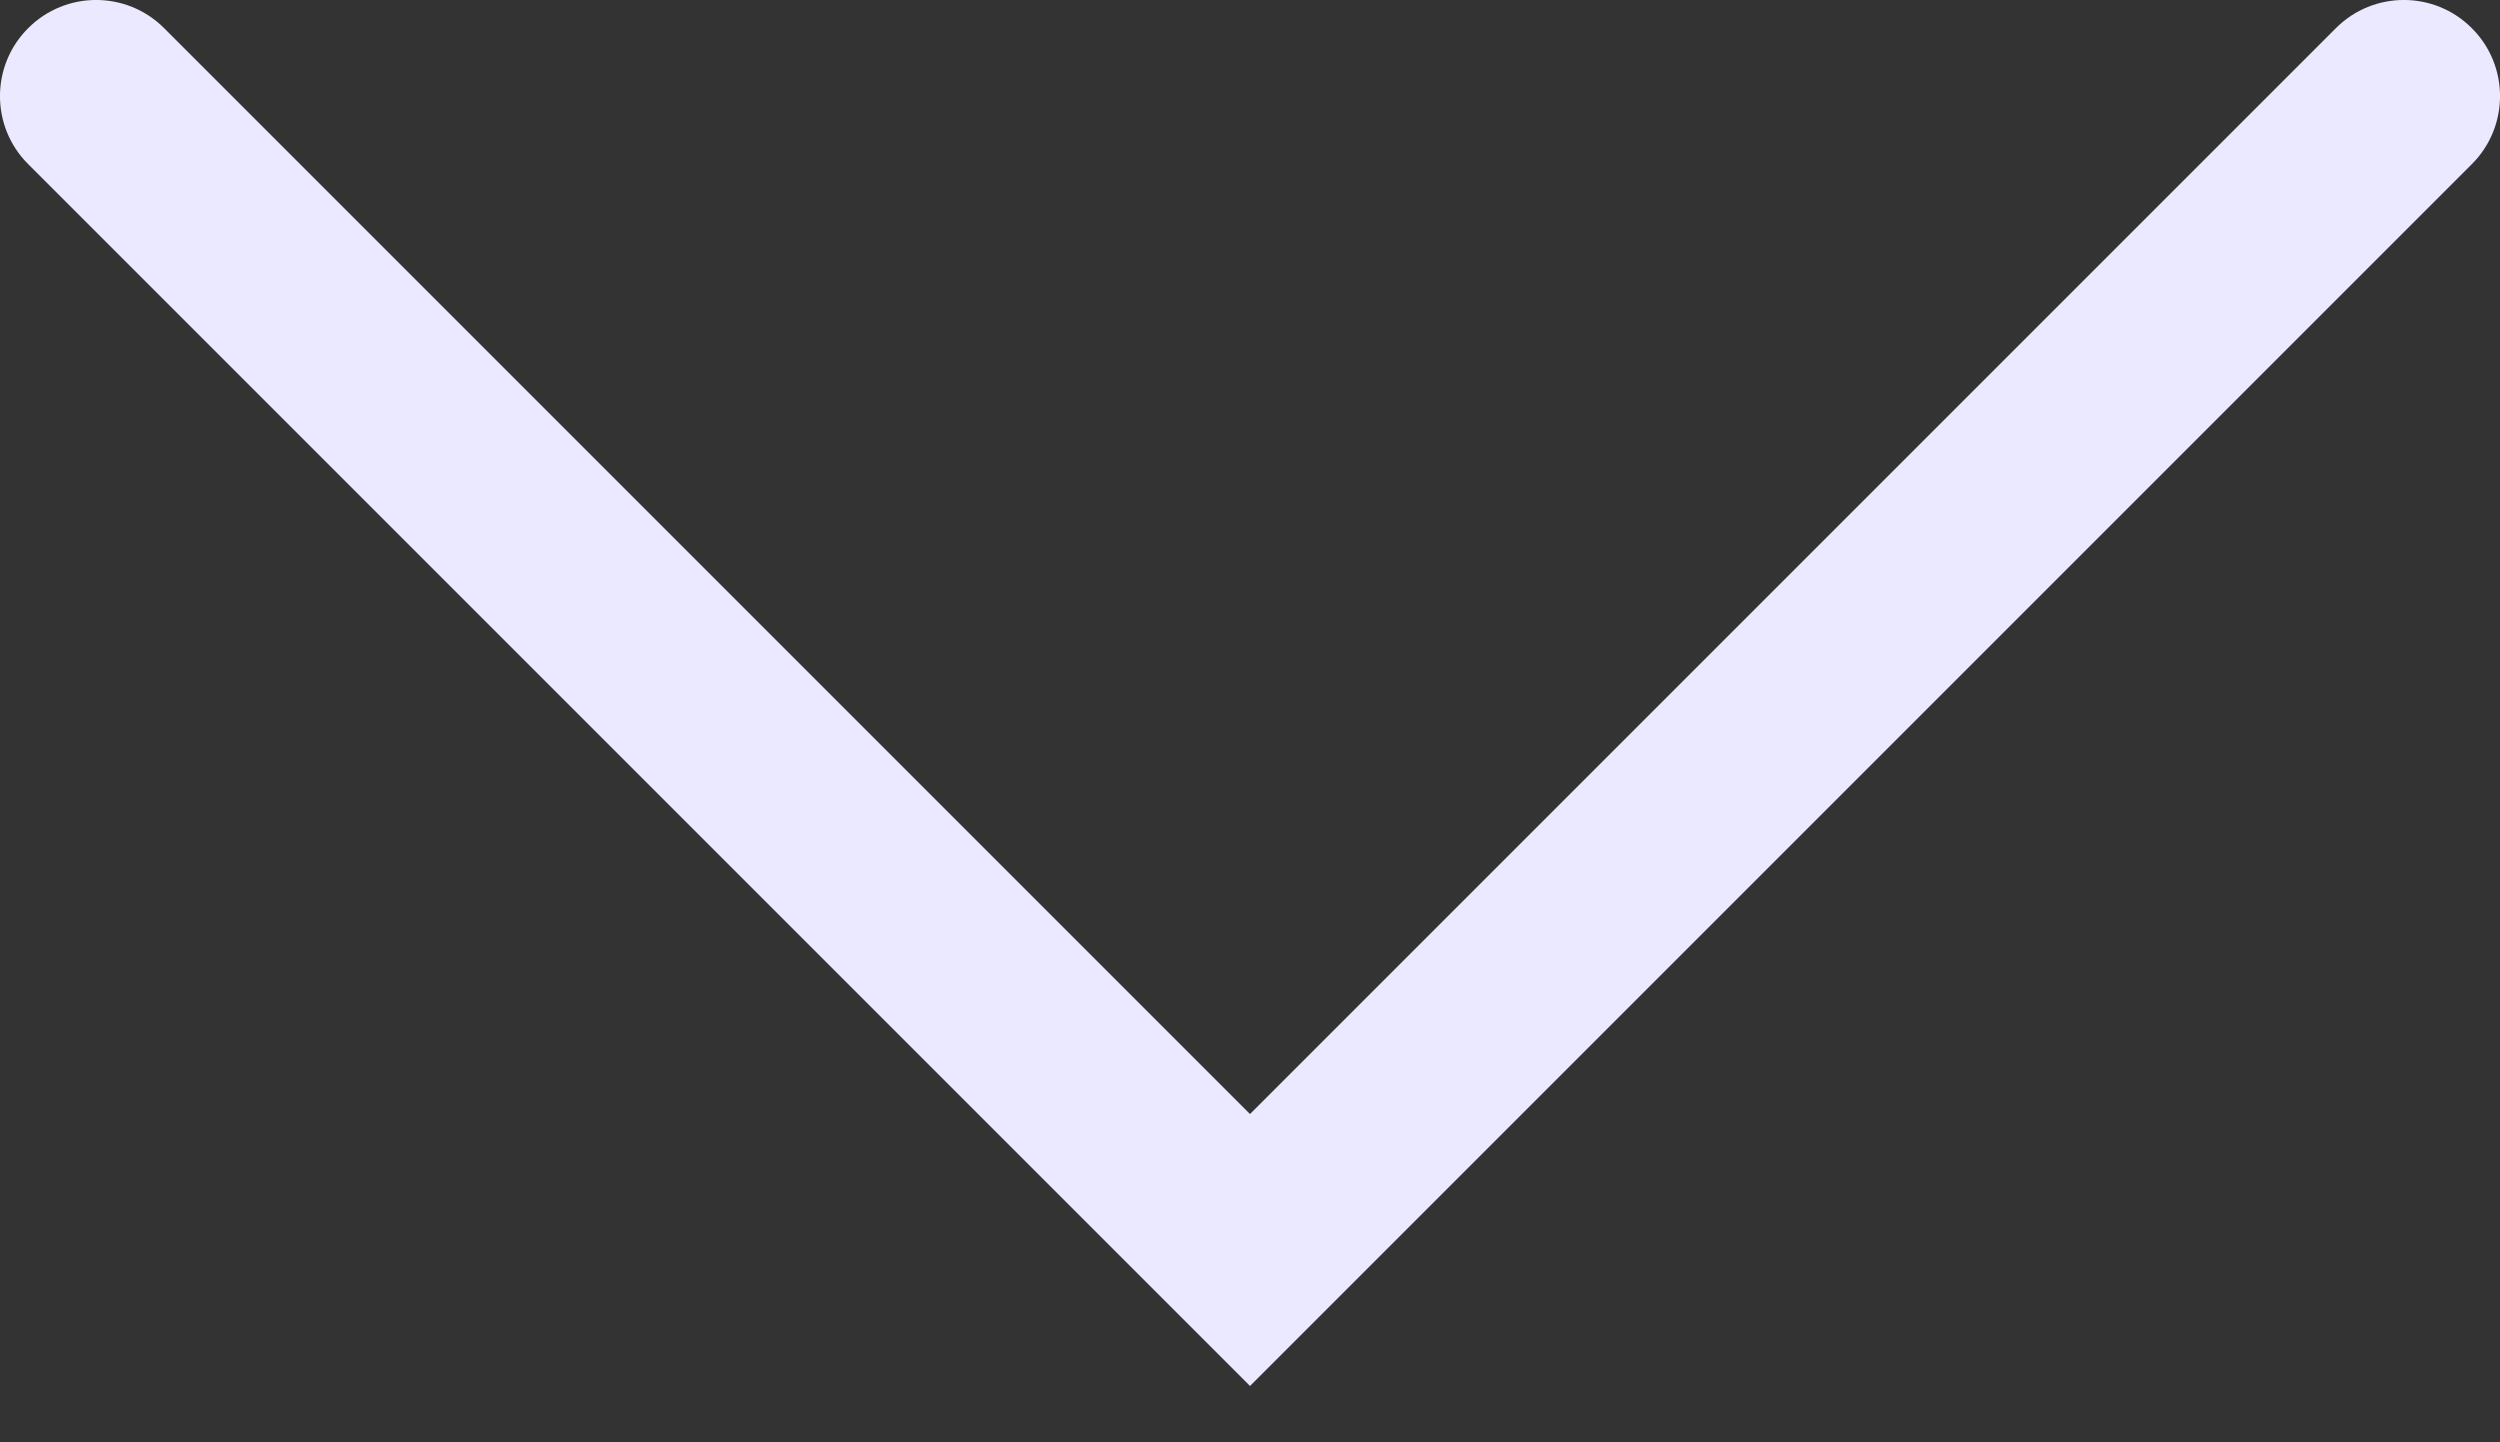 <svg width="26" height="15" viewBox="0 0 26 15" fill="none" xmlns="http://www.w3.org/2000/svg">
<rect x="0" y="0" width="26" height="15" fill="#333333" stroke="none"/>
<path d="M13 13L12.293 13.707L13 14.414L13.707 13.707L13 13ZM25.707 1.707C26.098 1.317 26.098 0.683 25.707 0.293C25.317 -0.098 24.683 -0.098 24.293 0.293L25.707 1.707ZM1.707 0.293C1.317 -0.098 0.683 -0.098 0.293 0.293C-0.098 0.683 -0.098 1.317 0.293 1.707L1.707 0.293ZM13.707 13.707L25.707 1.707L24.293 0.293L12.293 12.293L13.707 13.707ZM13.707 12.293L1.707 0.293L0.293 1.707L12.293 13.707L13.707 12.293Z" fill="#EBE9FF"/>
</svg>
